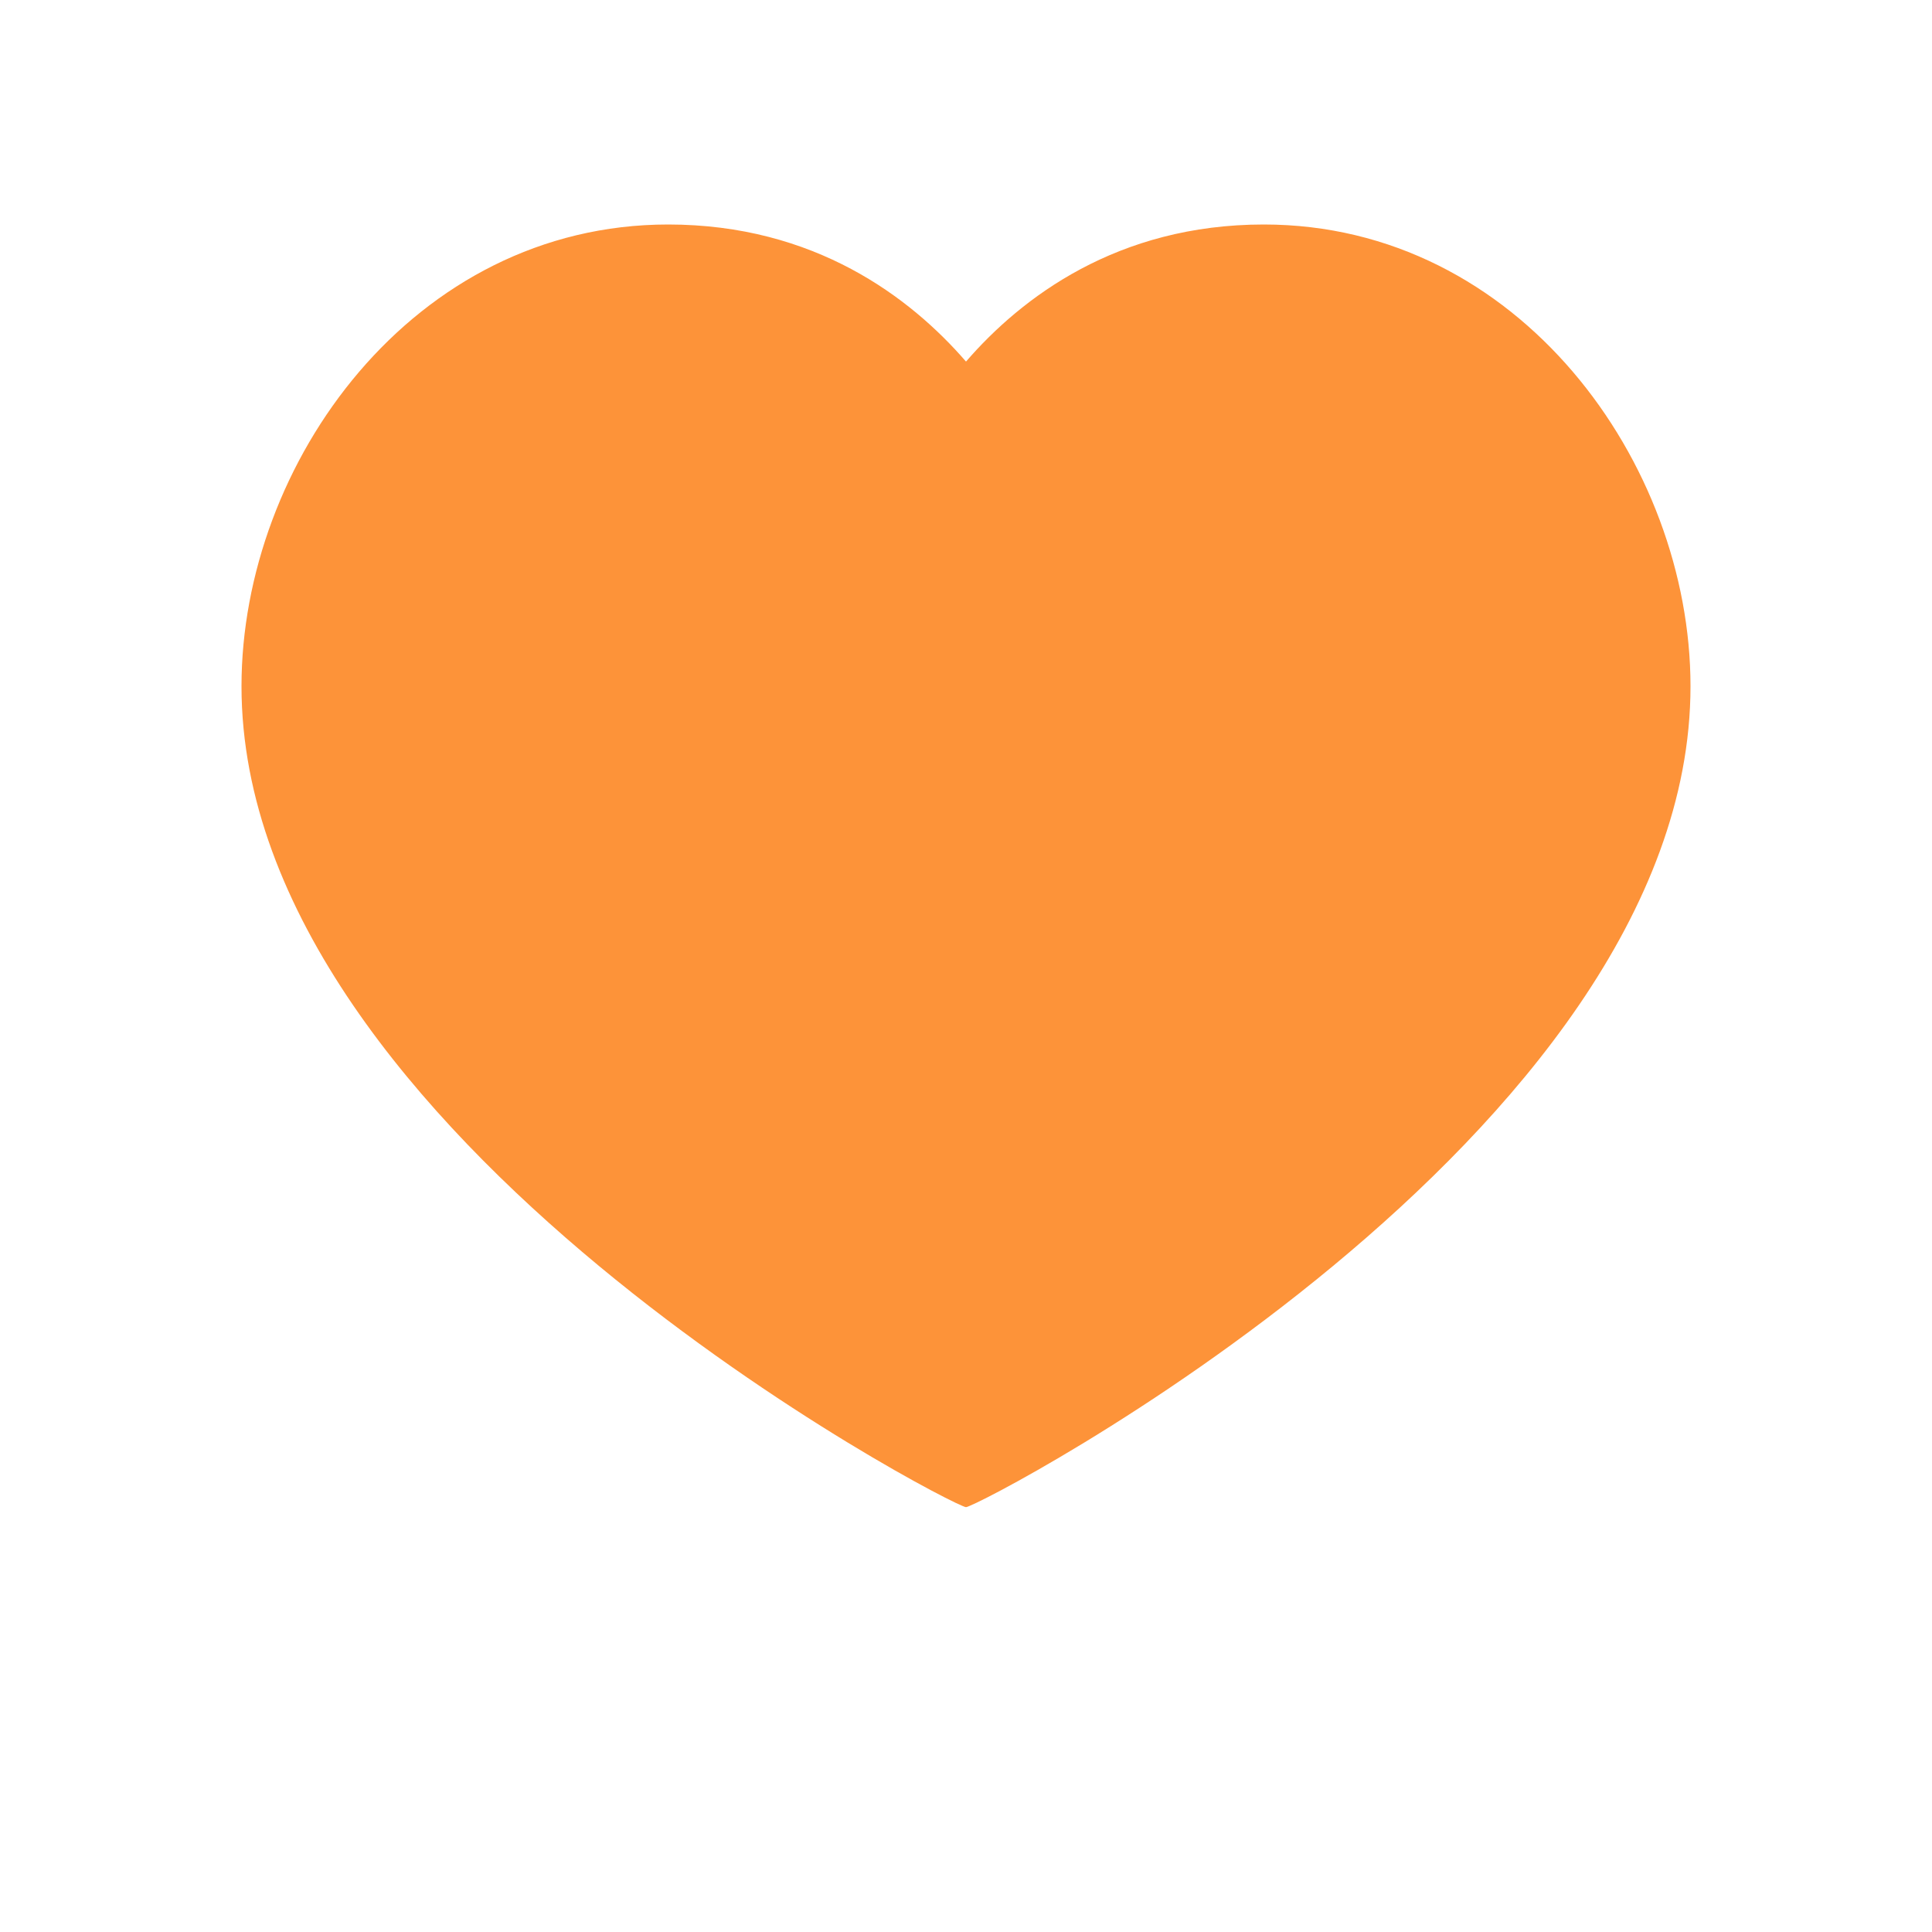 <svg width="20" height="20" viewBox="0 0 20 20" fill="none" xmlns="http://www.w3.org/2000/svg">
<g clip-path="url(#clip0_6485_14974)">
<path d="M13.083 2.324C15.725 2.324 17.5 4.797 17.5 7.104C17.5 11.776 10.133 15.602 10 15.602C9.867 15.602 2.5 11.776 2.5 7.104C2.5 4.797 4.275 2.324 6.917 2.324C8.433 2.324 9.425 3.079 10 3.743C10.575 3.079 11.567 2.324 13.083 2.324Z" fill="#FD9339"/>
</g>
<defs>
<clipPath id="clip0_6485_14974">
<rect width="20" height="19.917" fill="white"/>
</clipPath>
</defs>
</svg>
